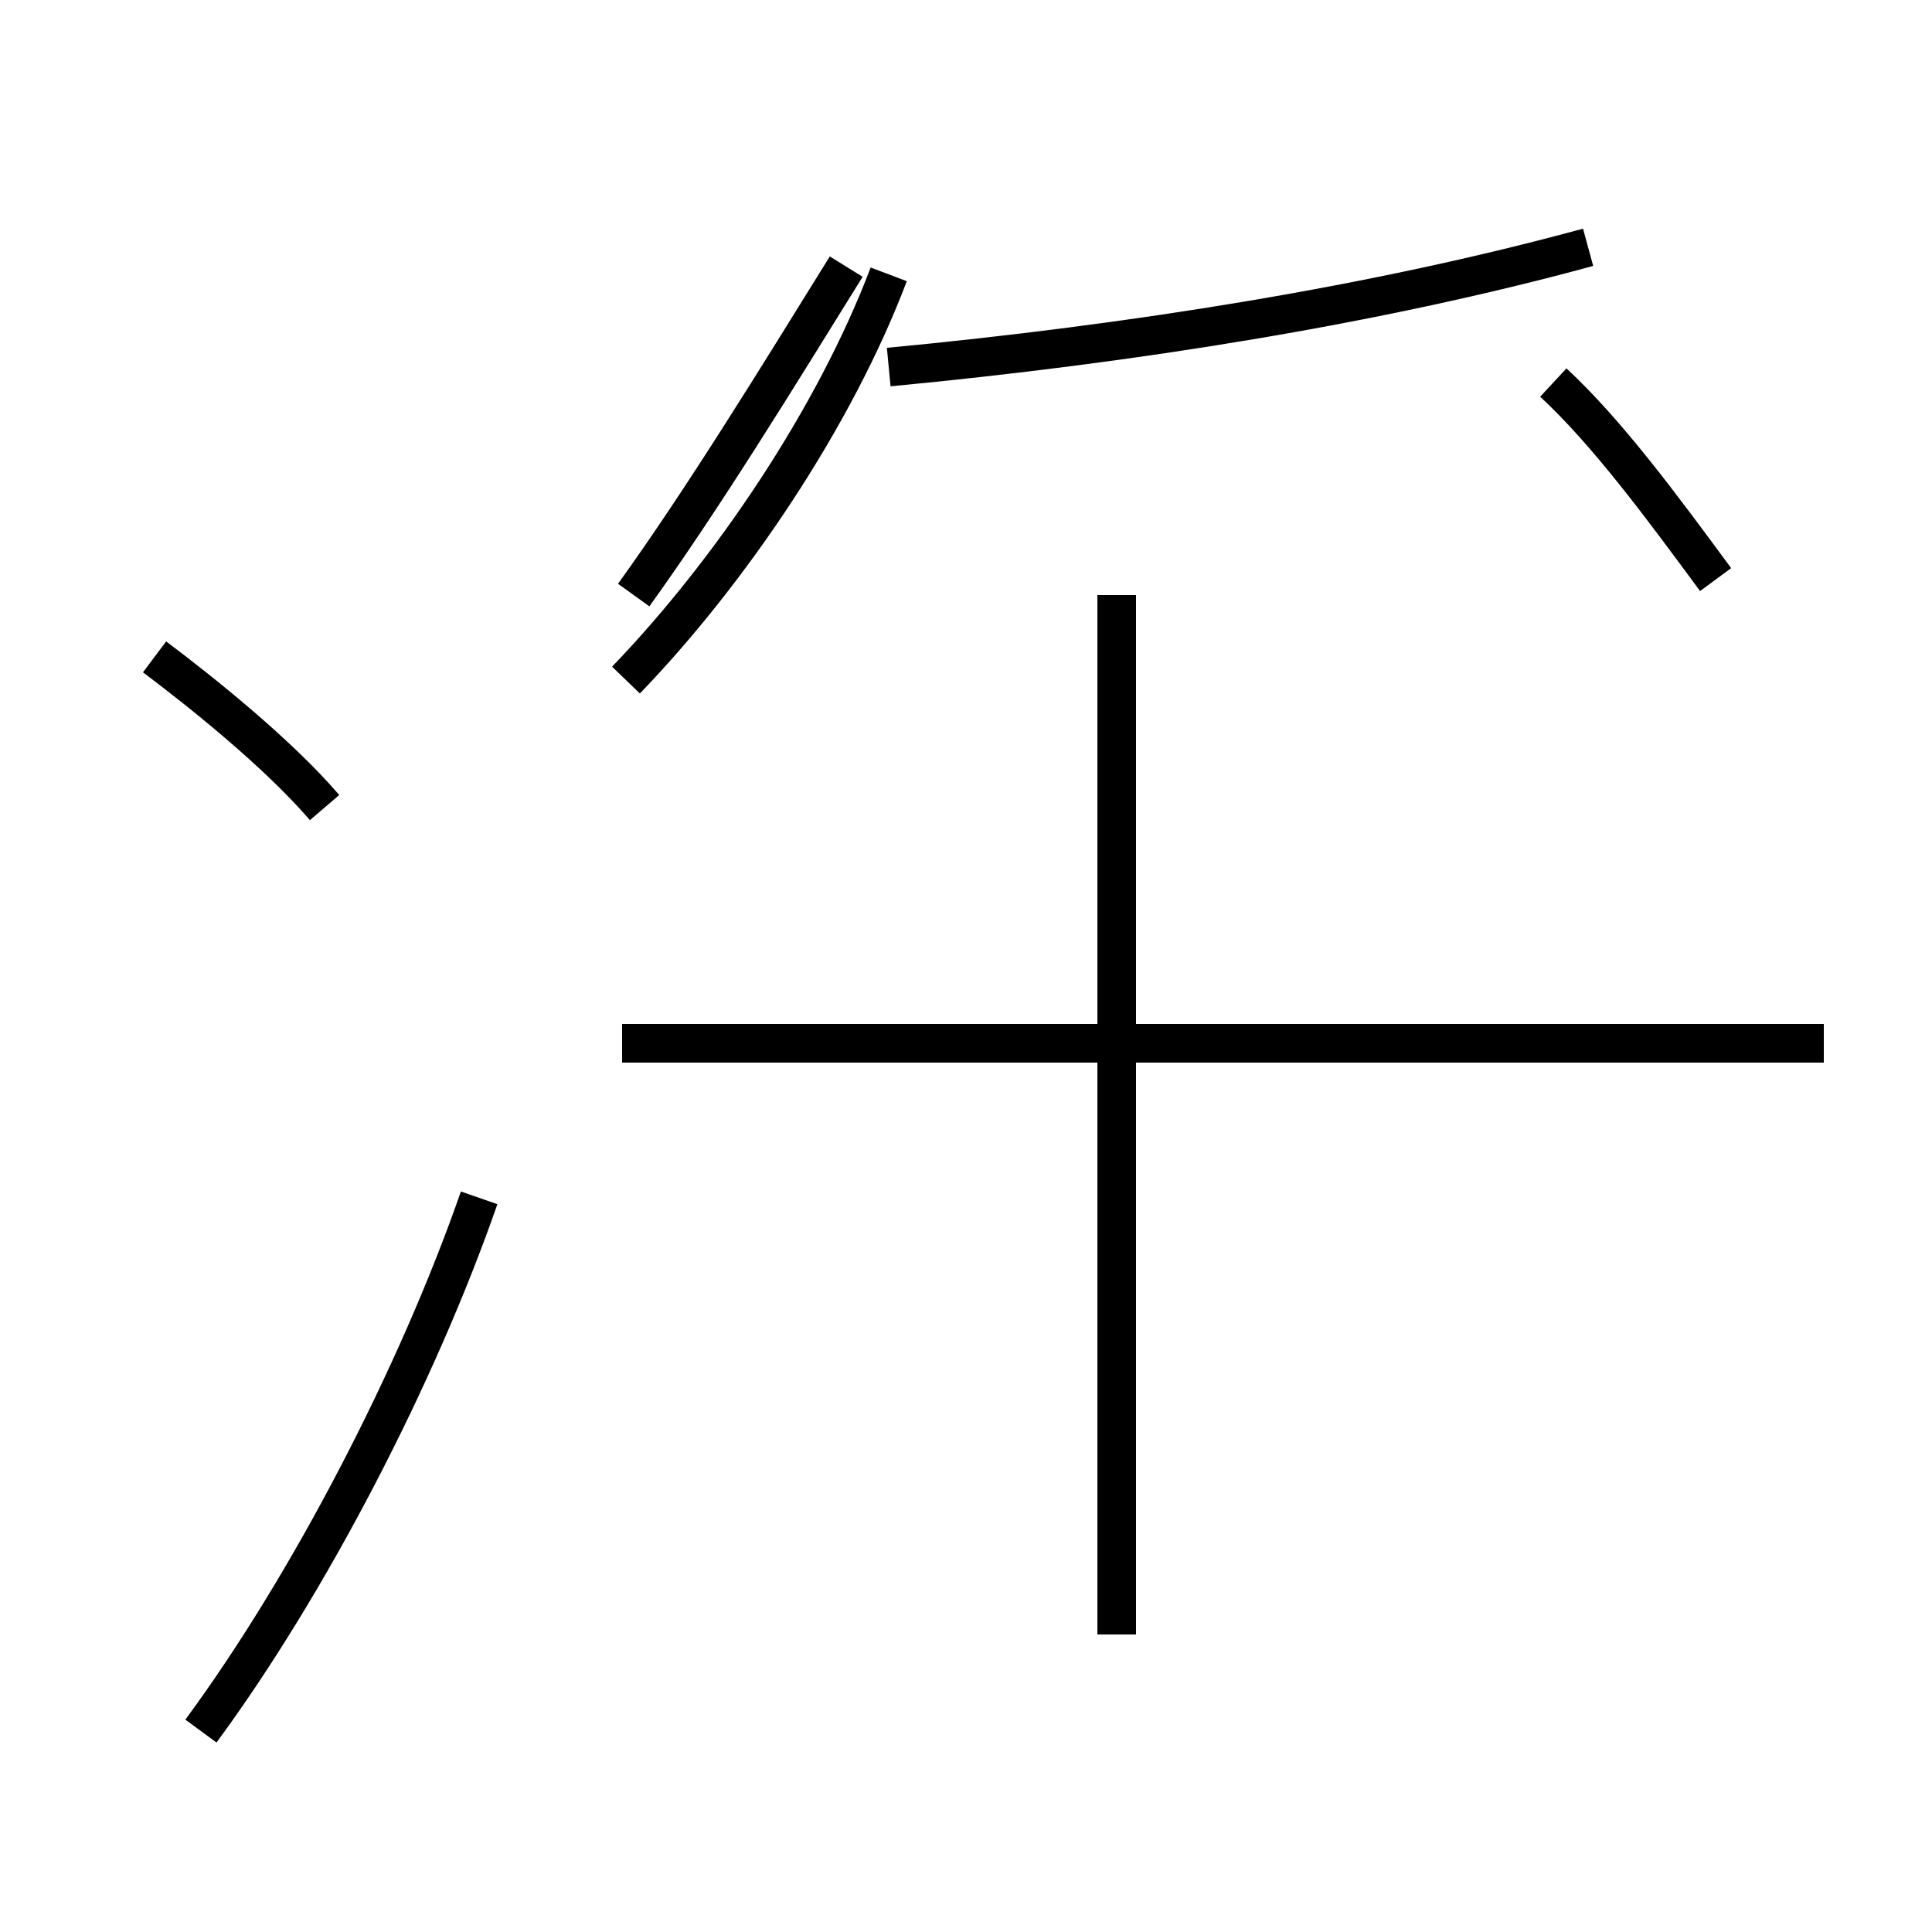 <?xml version='1.0' encoding='utf8'?>
<svg viewBox="0.0 -44.0 50.0 50.0" version="1.1" xmlns="http://www.w3.org/2000/svg">
<rect x="0.0" y="-44.0" width="50.0" height="50.0" fill="#808080" stroke="none"/>
<rect x="-1000" y="-1000" width="2000" height="2000" stroke="white" fill="white"/>
<g style="fill:none; stroke:#000000;  stroke-width:1">
<path d="M 8.4 23.1 C 7.2 24.5 5.2 26.1 4.0 27.0 M 5.2 -0.8 C 8.0 3.0 10.8 8.4 12.4 13.0 M 16.2 26.4 C 18.9 29.2 21.6 33.2 23.0 36.9 M 16.4 28.6 C 18.2 31.1 20.1 34.2 21.9 37.1 M 23.0 34.5 C 29.3 35.1 35.6 36.1 41.1 37.6 M 28.9 10.2 L 28.9 28.6 M 28.9 1.7 L 28.9 17.0 M 47.2 17.0 L 16.1 17.0 M 44.4 29.0 C 43.0 30.9 41.6 32.8 40.2 34.1 " transform="scale(1, -1)" />
</g>
</svg>